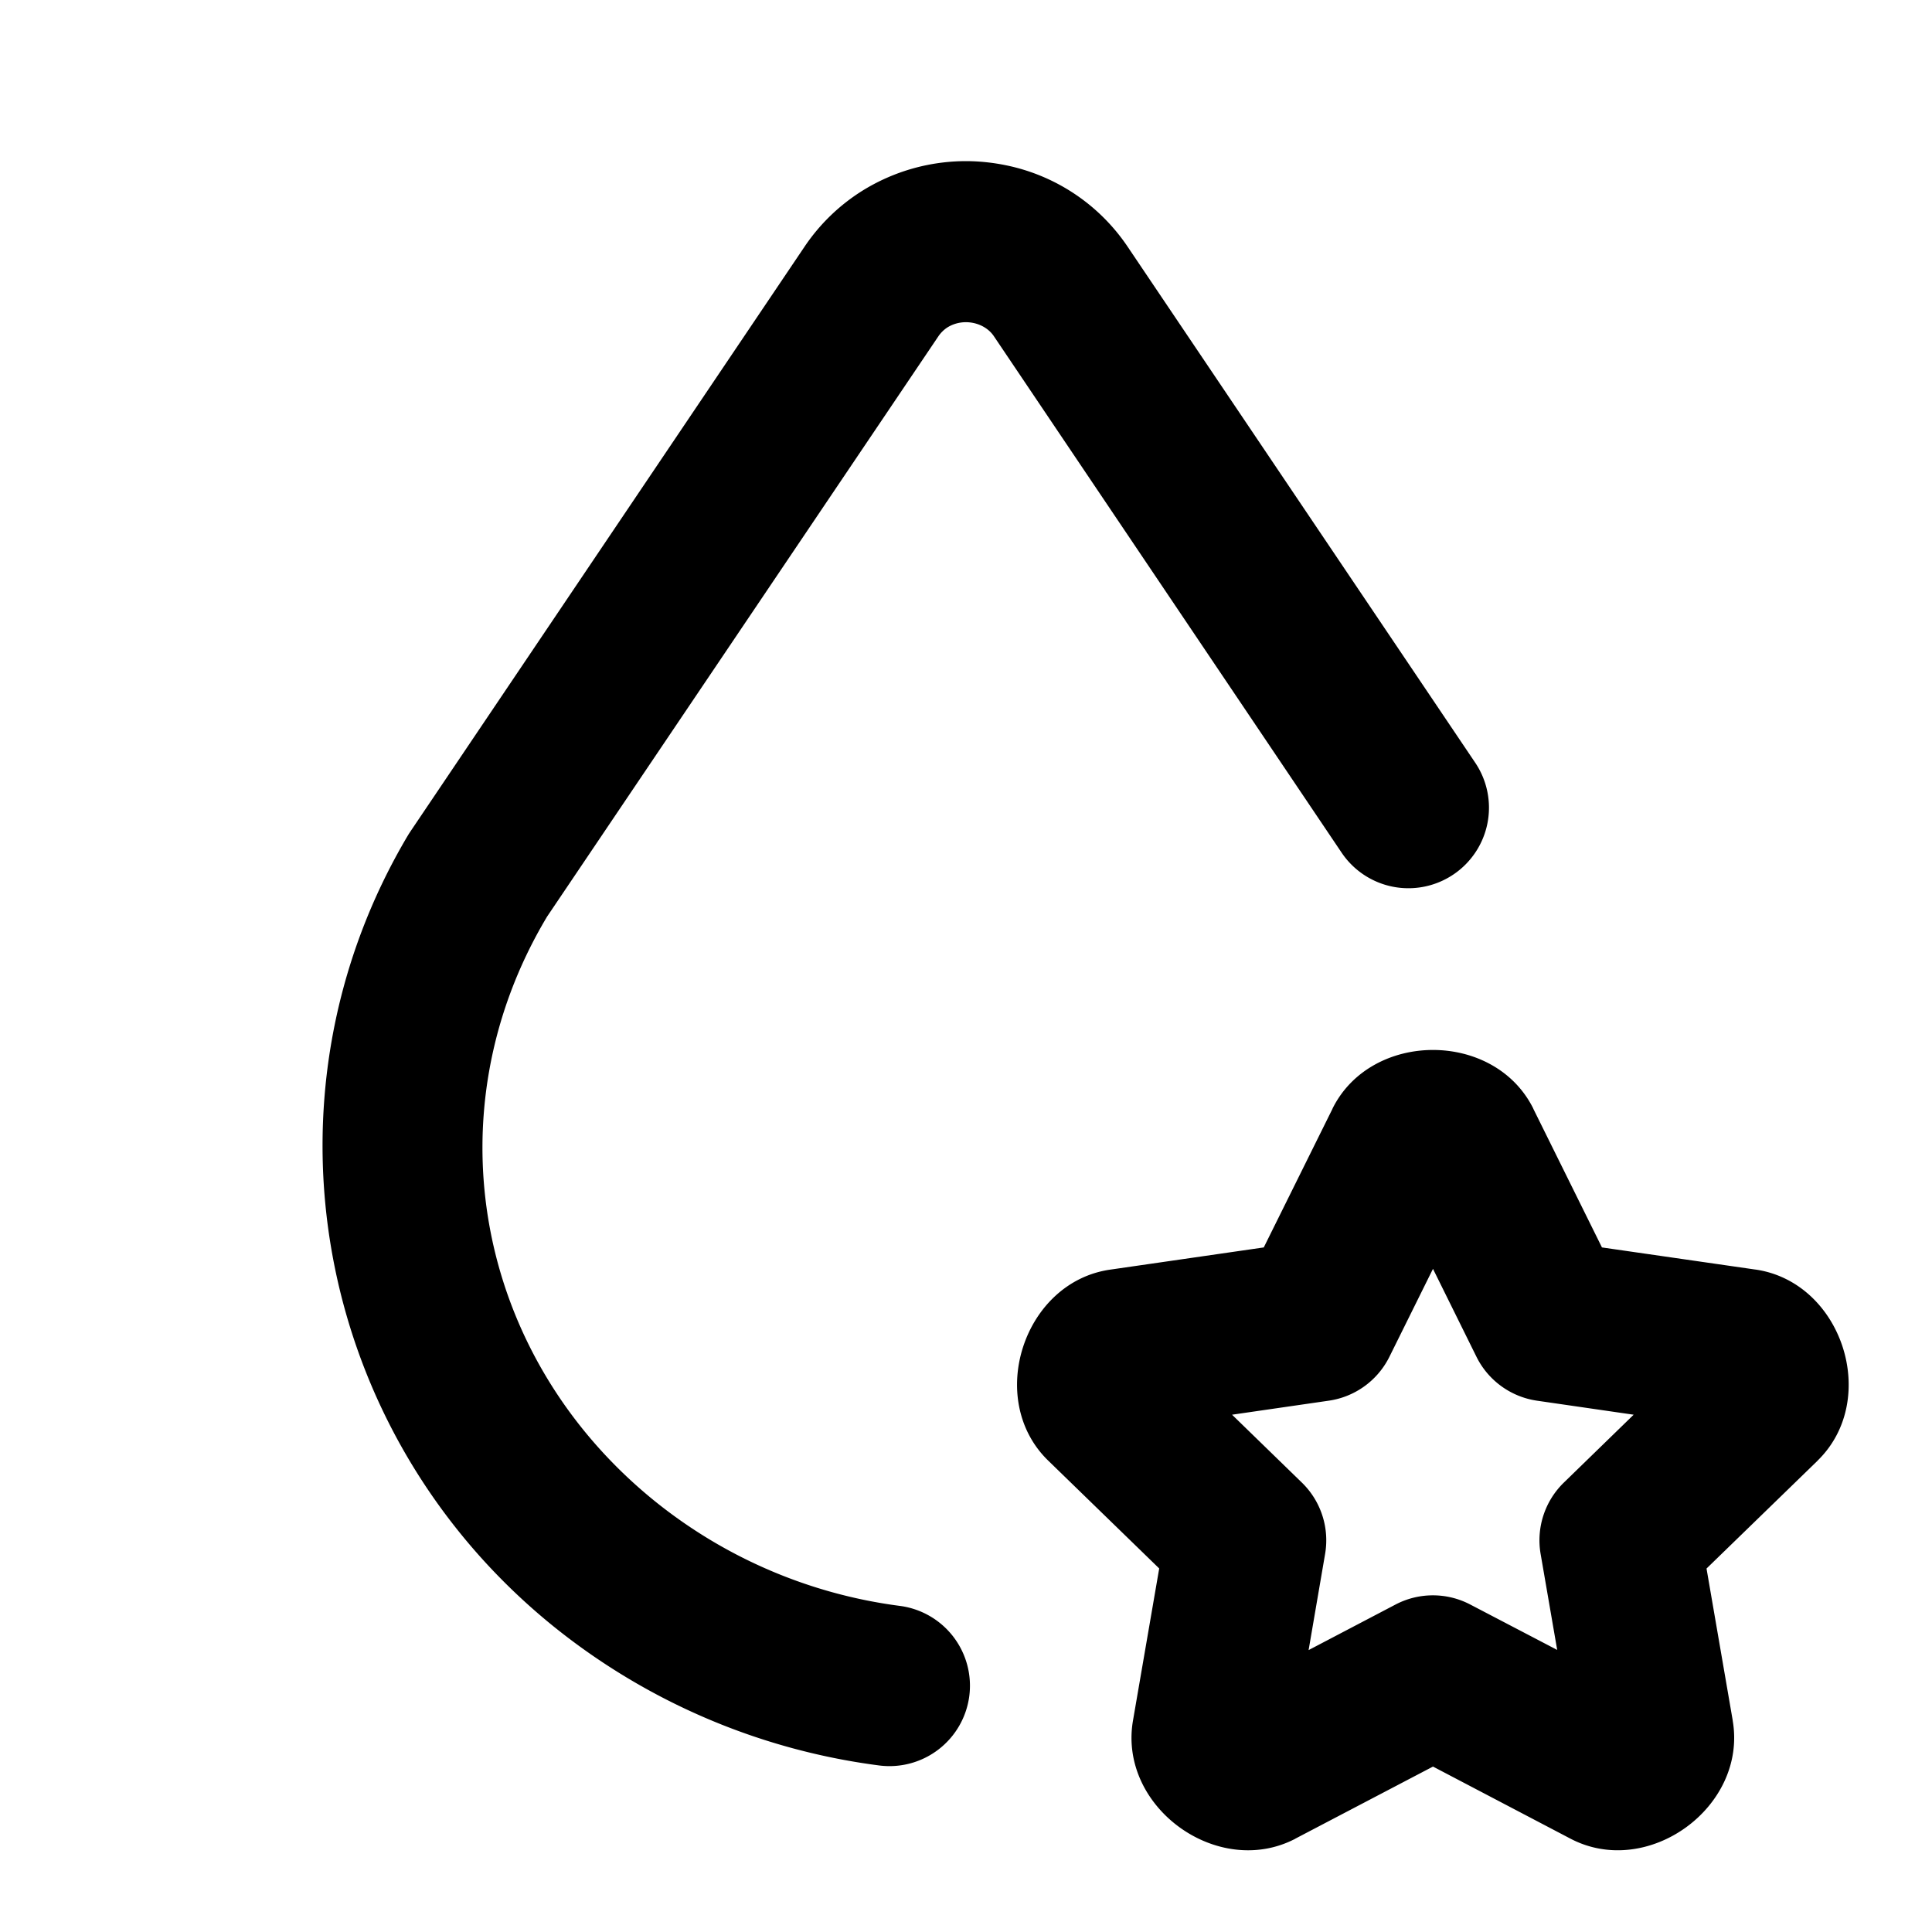 <svg xmlns="http://www.w3.org/2000/svg" width="24" height="24" viewBox="0 0 24 24"><path d="M12.043 2.002a2.44 2.44 0 0 0-1.336.371 2.4 2.4 0 0 0-.709.686l-4.893 7.26-.029.044c-1.944 3.256-1.174 7.434 1.797 9.838a8.1 8.1 0 0 0 4.047 1.73 1 1 0 0 0 1.121-.863 1 1 0 0 0-.863-1.119 6.1 6.1 0 0 1-3.047-1.304c-2.23-1.806-2.782-4.832-1.34-7.25l.002-.004 4.865-7.215a.4.4 0 0 1 .11-.108c.198-.124.463-.063.578.108l4.32 6.416a1 1 0 0 0 1.389.271 1 1 0 0 0 .271-1.388l-4.322-6.416a2.4 2.4 0 0 0-1.508-1.006q-.224-.046-.453-.051zm5.758 11.041c-.502 0-1.006.242-1.248.728v.002l-.854 1.723-1.902.275c-1.082.15-1.559 1.616-.774 2.375l1.377 1.338-.326 1.891-.002.012c-.172 1.068 1.058 1.954 2.018 1.455l.002-.002 1.709-.895 1.703.893c.963.51 2.205-.39 2.02-1.465l.001.002-.326-1.89 1.38-1.34.001-.002c.778-.76.304-2.215-.771-2.372h-.002l-1.907-.275-.853-1.723v-.002c-.242-.486-.744-.728-1.246-.728zm0 2.719.54 1.092a1 1 0 0 0 .753.546l1.2.174-.866.842a1 1 0 0 0-.29.887l.206 1.193-1.08-.564a1 1 0 0 0-.928 0l-1.08.566.205-1.195a1 1 0 0 0-.29-.887l-.866-.842 1.2-.174a1 1 0 0 0 .755-.546z"/></svg>